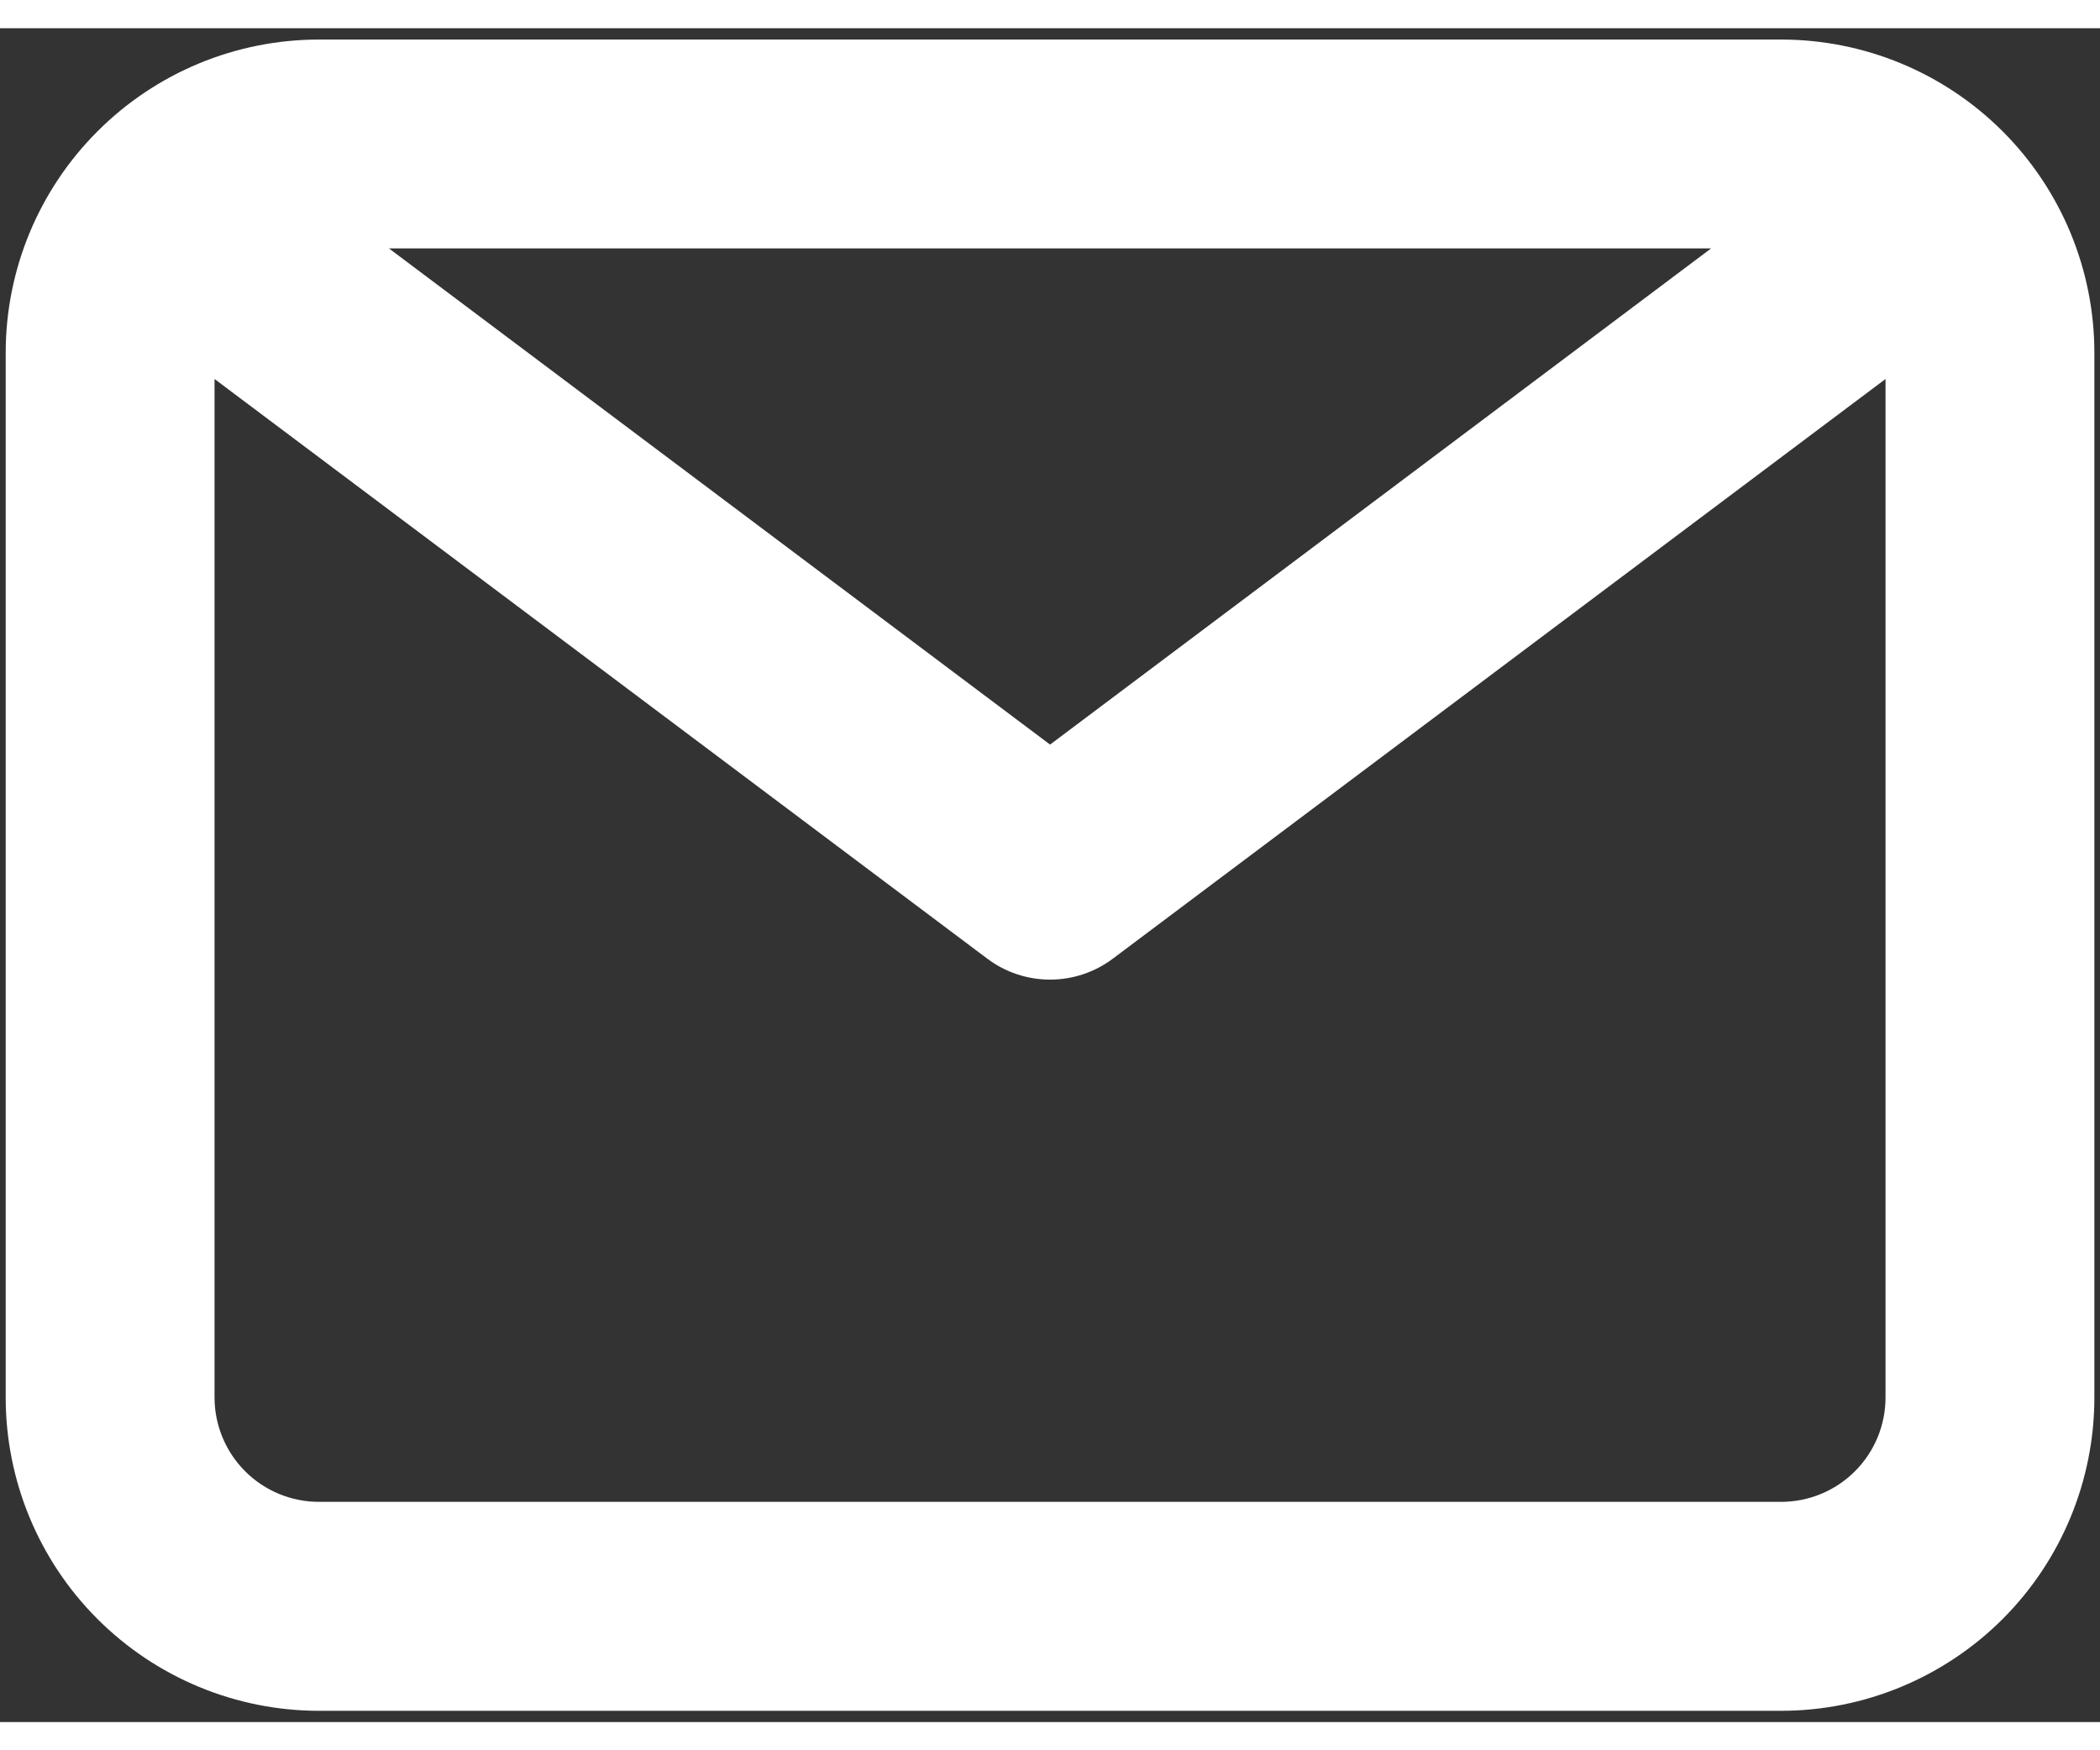  <svg
                                    width='24'
                                    height='20'
                                    viewBox='0 0 31 25'
                                    fill='none'
                                    xmlns='http://www.w3.org/2000/svg'
                                >
                                    <rect x="0" y="0" width="31" height="25" fill="#333333" stroke="none"/>
                                    <path
                                        d='M26.292 0.167H4.709C3.482 0.167 2.306 0.654 1.439 1.522C0.571 2.389 0.084 3.565 0.084 4.792V20.209C0.084 21.435 0.571 22.612 1.439 23.479C2.306 24.346 3.482 24.834 4.709 24.834H26.292C27.519 24.834 28.695 24.346 29.563 23.479C30.43 22.612 30.917 21.435 30.917 20.209V4.792C30.917 3.565 30.43 2.389 29.563 1.522C28.695 0.654 27.519 0.167 26.292 0.167ZM25.259 3.25L15.501 10.573L5.742 3.25H25.259ZM26.292 21.75H4.709C4.3 21.75 3.908 21.588 3.619 21.299C3.33 21.01 3.167 20.617 3.167 20.209V5.177L14.576 13.734C14.842 13.934 15.167 14.042 15.501 14.042C15.834 14.042 16.159 13.934 16.426 13.734L27.834 5.177V20.209C27.834 20.617 27.672 21.01 27.382 21.299C27.093 21.588 26.701 21.75 26.292 21.75Z'
                                        fill='white'
                                    />
                                </svg>